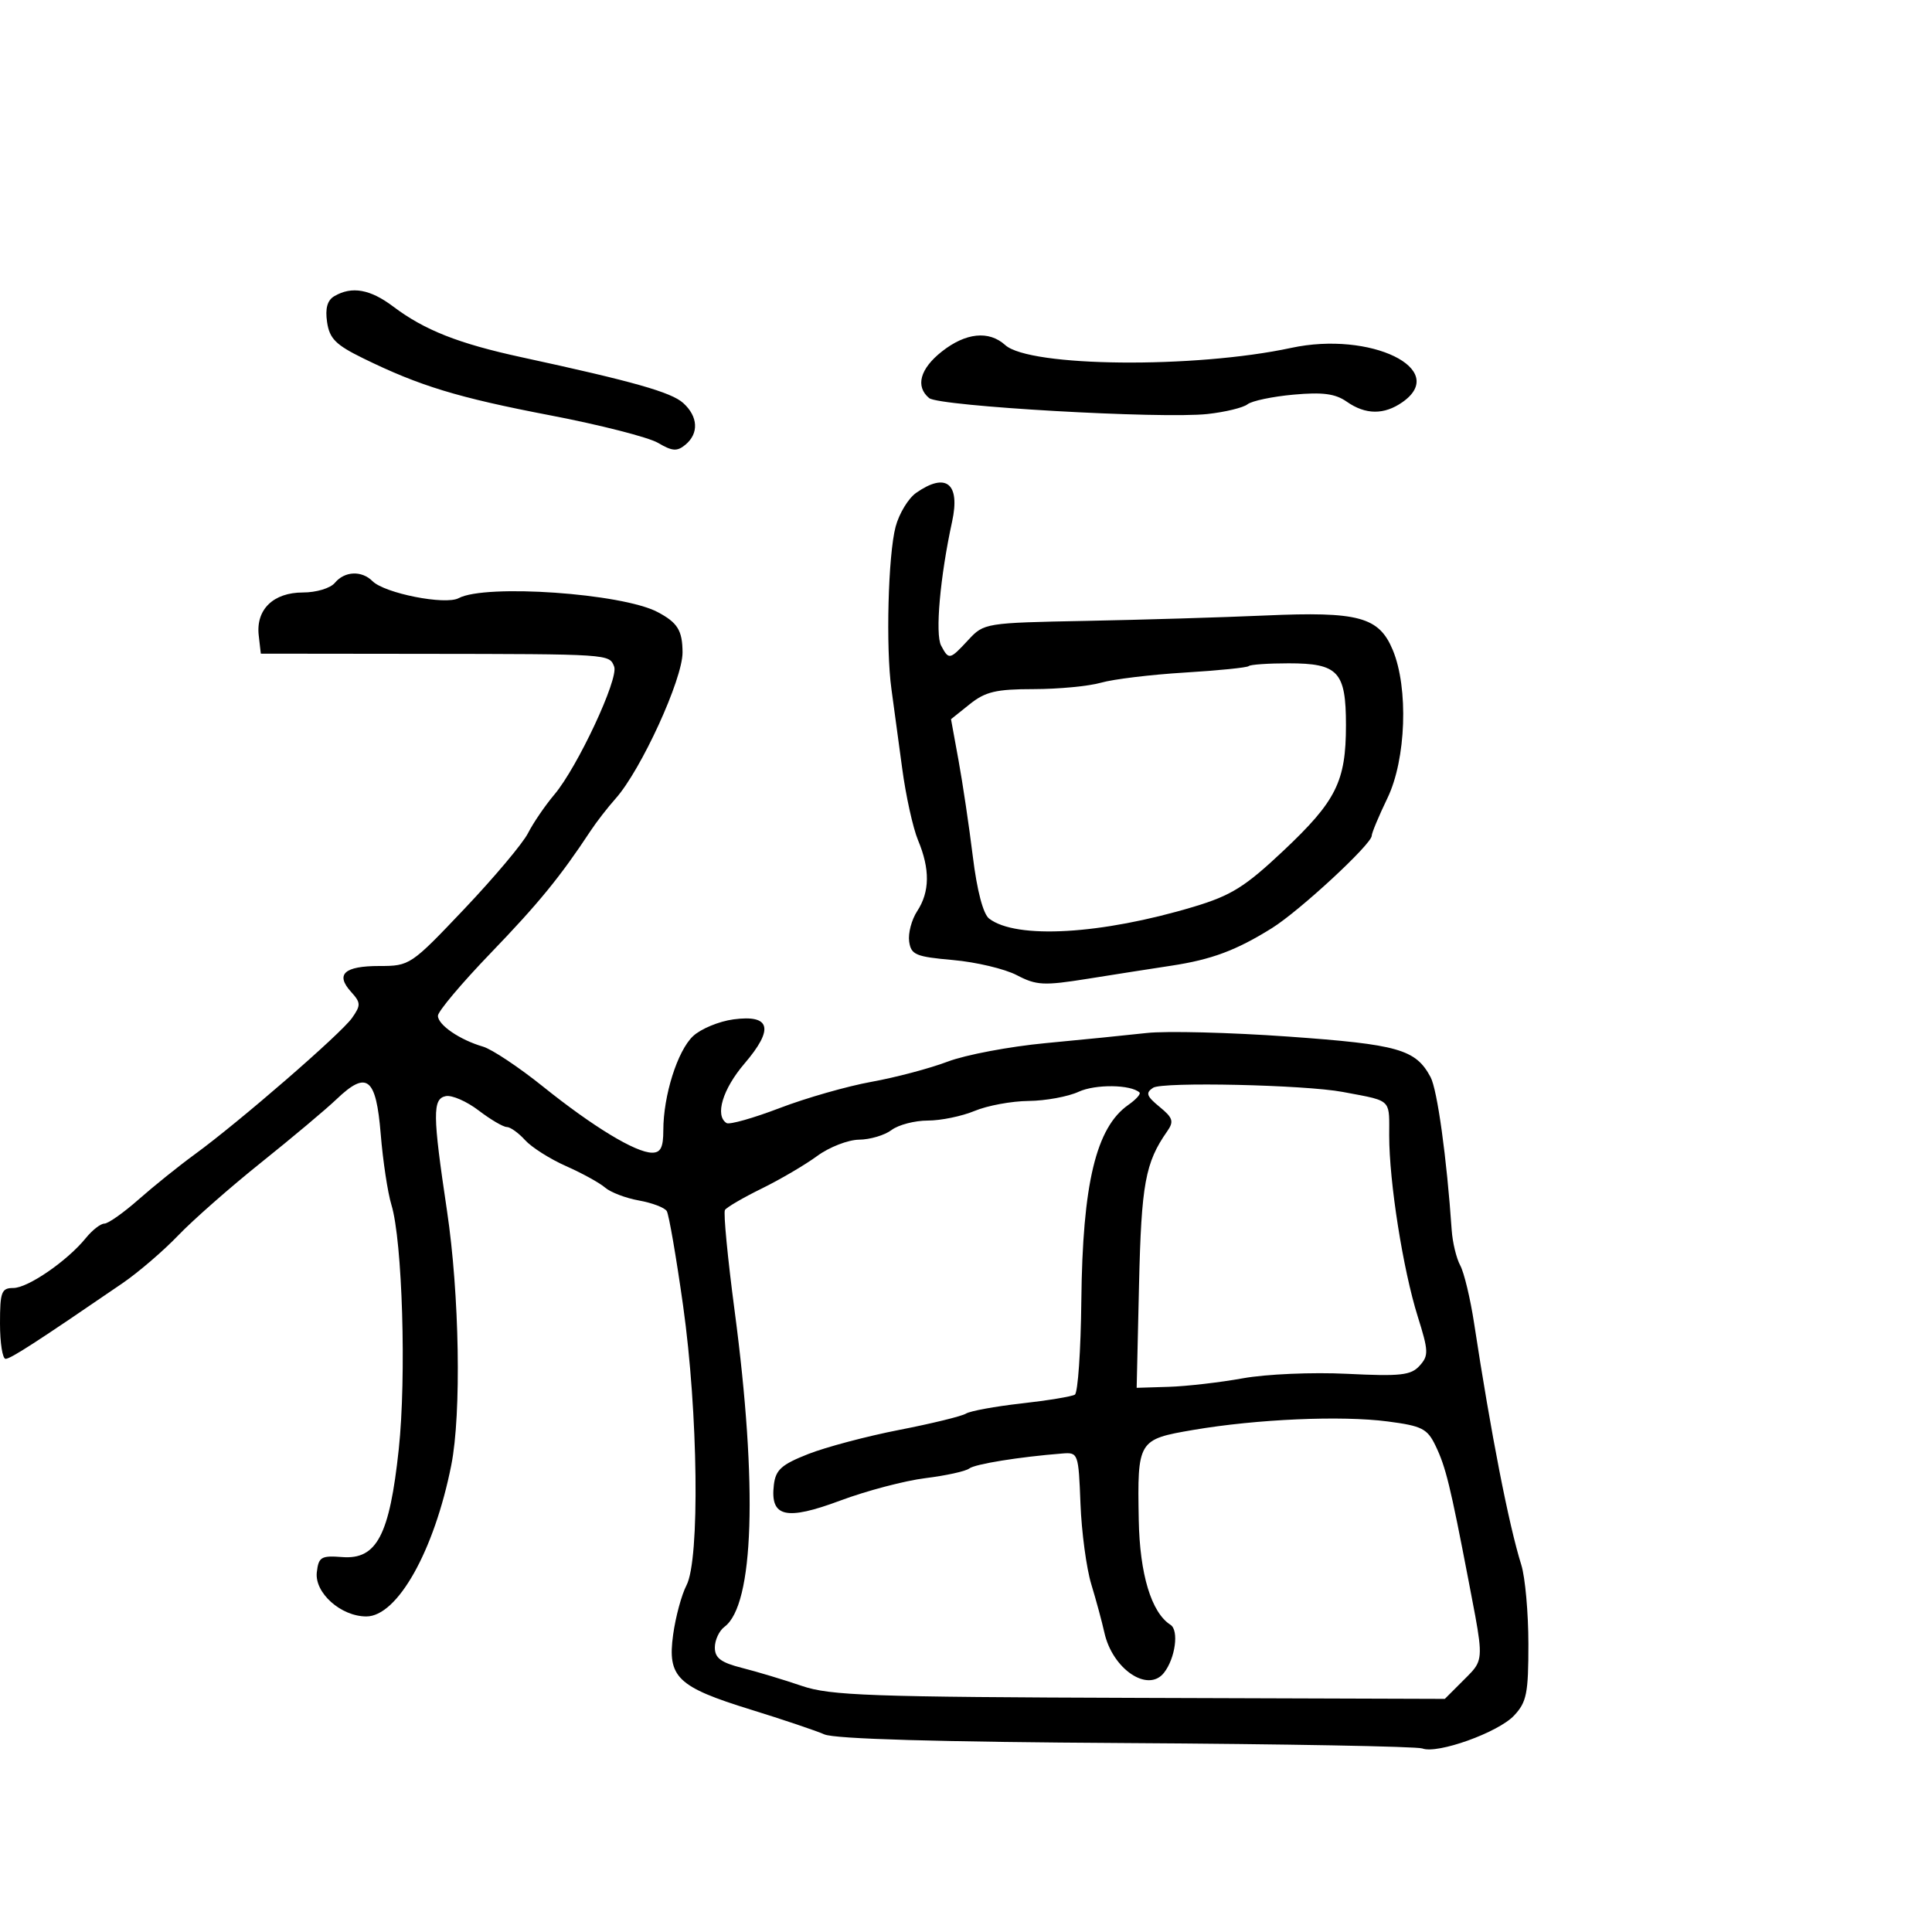 <svg xmlns="http://www.w3.org/2000/svg" width="300" height="300" viewBox="0 0 300 300" version="1.1">
  <defs/>
  <path d="M52,90.5 C53.512,88.678 56.16,88.56 57.84,90.24 C59.731,92.131 69.15,93.99 71.222,92.881 C75.385,90.653 96.594,92.132 102.1,95.034 C105.216,96.677 105.966,97.887 105.985,101.305 C106.007,105.451 99.543,119.567 95.593,124 C94.367,125.375 92.622,127.625 91.715,129 C86.987,136.166 83.638,140.264 76.187,148 C71.685,152.675 68.001,157.052 68.001,157.727 C68,159.148 71.389,161.468 75,162.52 C76.375,162.92 80.565,165.709 84.312,168.717 C92.09,174.962 98.7,178.97 101.25,178.988 C102.584,178.997 103,178.172 103,175.514 C103,170.127 105.199,163.162 107.616,160.891 C108.819,159.761 111.639,158.59 113.884,158.289 C119.668,157.513 120.226,159.75 115.598,165.157 C112.214,169.11 110.971,173.246 112.823,174.39 C113.275,174.67 116.988,173.62 121.073,172.057 C125.158,170.494 131.568,168.662 135.319,167.985 C139.069,167.309 144.4,165.896 147.166,164.845 C149.932,163.794 156.763,162.504 162.347,161.978 C167.931,161.452 174.993,160.744 178.041,160.405 C181.089,160.066 190.989,160.316 200.041,160.96 C217.16,162.179 219.823,162.937 222.136,167.25 C223.187,169.208 224.655,179.833 225.418,191 C225.549,192.925 226.147,195.4 226.746,196.5 C227.344,197.6 228.315,201.65 228.902,205.5 C231.52,222.66 234.273,236.75 236.228,243 C236.83,244.925 237.325,250.441 237.328,255.258 C237.333,262.947 237.061,264.306 235.102,266.392 C232.633,269.02 223.207,272.4 220.86,271.5 C220.037,271.184 199.369,270.807 174.932,270.663 C145.667,270.491 129.647,270.03 128,269.313 C126.625,268.714 121.503,266.989 116.617,265.479 C105.158,261.938 103.613,260.449 104.524,253.827 C104.903,251.072 105.837,247.622 106.6,246.159 C108.687,242.16 108.408,219.337 106.069,202.738 C105.007,195.2 103.866,188.593 103.534,188.055 C103.202,187.517 101.258,186.778 99.215,186.412 C97.172,186.046 94.809,185.146 93.963,184.412 C93.118,183.677 90.39,182.176 87.901,181.074 C85.412,179.973 82.546,178.156 81.533,177.036 C80.519,175.916 79.24,175 78.689,175 C78.139,175 76.173,173.844 74.321,172.431 C72.469,171.018 70.176,170.016 69.227,170.204 C67.146,170.617 67.171,173.034 69.408,188 C71.348,200.976 71.661,219.515 70.076,227.5 C67.433,240.809 61.713,251 56.885,251 C52.933,251 48.824,247.332 49.195,244.134 C49.469,241.764 49.866,241.528 53.149,241.781 C58.503,242.193 60.49,238.401 61.917,225.054 C63.121,213.797 62.487,192.673 60.778,187.081 C60.203,185.2 59.456,180.255 59.117,176.092 C58.4,167.293 56.976,166.174 52.248,170.694 C50.634,172.237 45.378,176.65 40.567,180.5 C35.757,184.35 29.949,189.456 27.66,191.846 C25.372,194.236 21.475,197.579 19,199.274 C5.669,208.403 1.653,211 0.868,211 C0.39,211 0,208.525 0,205.5 C0,200.607 0.228,200 2.067,200 C4.337,200 10.459,195.785 13.323,192.25 C14.325,191.012 15.625,190 16.211,190 C16.797,190 19.189,188.313 21.527,186.25 C23.865,184.188 27.783,181.038 30.235,179.251 C37.144,174.216 52.963,160.498 54.668,158.063 C56.054,156.085 56.038,155.699 54.502,154.002 C52.042,151.284 53.454,150 58.905,150 C63.628,150 63.803,149.883 72.109,141.127 C76.738,136.247 81.183,130.96 81.987,129.377 C82.791,127.795 84.637,125.091 86.09,123.368 C89.673,119.12 96.088,105.393 95.368,103.515 C94.614,101.551 94.771,101.562 65.5,101.528 L40.5,101.5 L40.175,98.662 C39.716,94.648 42.442,92 47.033,92 C49.122,92 51.301,91.342 52,90.5 Z M167.5,169.525 C165.85,170.287 162.348,170.93 159.718,170.955 C157.088,170.98 153.32,171.675 151.346,172.5 C149.371,173.325 146.097,174 144.069,174 C142.041,174 139.509,174.661 138.441,175.468 C137.374,176.276 135.104,176.951 133.398,176.968 C131.692,176.986 128.767,178.124 126.898,179.497 C125.029,180.871 121.146,183.15 118.269,184.562 C115.392,185.974 112.827,187.47 112.57,187.887 C112.312,188.304 112.99,195.363 114.076,203.573 C117.669,230.73 117.074,249.217 112.497,252.61 C111.674,253.221 111,254.666 111,255.822 C111,257.458 111.94,258.161 115.25,258.999 C117.588,259.591 121.75,260.844 124.5,261.784 C128.913,263.293 135.067,263.512 176.926,263.647 L224.353,263.801 L227.176,260.977 C228.232,259.921 228.951,259.253 229.363,258.432 C230.253,256.659 229.712,254.168 228.047,245.5 C225.195,230.65 224.498,227.798 222.915,224.503 C221.635,221.838 220.812,221.419 215.488,220.723 C208.29,219.781 195.163,220.355 185.274,222.042 C176.703,223.504 176.599,223.677 176.824,236 C176.979,244.45 178.779,250.4 181.756,252.303 C183.095,253.159 182.5,257.515 180.74,259.75 C178.255,262.905 172.741,259.181 171.485,253.5 C171.121,251.85 170.207,248.475 169.454,246 C168.701,243.525 167.946,237.9 167.776,233.5 C167.473,225.669 167.414,225.504 164.983,225.696 C158.267,226.227 151.396,227.334 150.5,228.03 C149.95,228.458 146.887,229.131 143.693,229.526 C140.499,229.921 134.552,231.488 130.478,233.008 C122.025,236.162 119.569,235.583 120.164,230.576 C120.444,228.226 121.341,227.42 125.5,225.782 C128.25,224.7 134.614,223.012 139.642,222.033 C144.67,221.053 149.328,219.915 149.993,219.504 C150.659,219.093 154.542,218.382 158.622,217.925 C162.703,217.467 166.428,216.853 166.902,216.561 C167.375,216.268 167.828,209.696 167.909,201.956 C168.099,183.805 170.192,175.081 175.197,171.574 C176.397,170.734 177.181,169.863 176.94,169.64 C175.593,168.396 170.091,168.329 167.5,169.525 Z M142.251,76.537 C146.906,73.276 149.137,75.059 147.841,81.004 C145.976,89.56 145.187,98.47 146.136,100.25 C147.343,102.512 147.469,102.485 150.368,99.359 C152.79,96.747 152.996,96.714 168.659,96.41 C177.371,96.241 189.895,95.864 196.488,95.573 C210.957,94.933 214.113,95.785 216.258,100.906 C218.734,106.816 218.342,117.916 215.447,123.917 C214.101,126.707 213,129.344 213,129.776 C213,131.075 201.795,141.446 197.5,144.123 C191.954,147.58 188.136,149.004 181.876,149.953 C178.919,150.401 173.077,151.315 168.894,151.984 C162.077,153.074 160.936,153.016 157.894,151.426 C156.027,150.449 151.575,149.392 148,149.075 C142.174,148.56 141.466,148.261 141.173,146.192 C140.993,144.923 141.555,142.801 142.423,141.477 C144.385,138.483 144.428,134.959 142.557,130.481 C141.763,128.582 140.65,123.534 140.083,119.264 C139.516,114.994 138.768,109.475 138.422,107 C137.531,100.624 137.902,86.181 139.07,81.787 C139.613,79.744 141.045,77.382 142.251,76.537 Z M193.904,103.429 C193.669,103.665 189.192,104.118 183.956,104.436 C178.721,104.754 172.879,105.461 170.975,106.007 C169.071,106.553 164.36,107.002 160.507,107.005 C154.672,107.009 153.013,107.4 150.586,109.342 L147.672,111.674 L148.843,118.087 C149.487,121.614 150.485,128.325 151.06,133 C151.713,138.311 152.664,141.928 153.593,142.64 C157.817,145.876 171.022,145.11 185.375,140.796 C191.198,139.045 193.323,137.718 199.273,132.115 C207.492,124.375 209,121.35 209,112.604 C209,104.291 207.803,103 200.095,103 C196.926,103 194.14,103.193 193.904,103.429 Z M179.053,168.907 C177.854,169.698 178.025,170.204 180.053,171.868 C182.149,173.587 182.318,174.135 181.23,175.687 C177.836,180.531 177.228,183.852 176.868,199.5 L176.5,215.5 L181.5,215.346 C184.25,215.261 189.425,214.665 193,214.02 C196.61,213.369 203.806,213.06 209.184,213.326 C217.489,213.736 219.091,213.557 220.435,212.072 C221.861,210.496 221.835,209.805 220.144,204.42 C217.86,197.147 215.714,183.542 215.714,176.336 C215.714,173.71 215.817,172.369 215.212,171.554 C214.482,170.57 212.72,170.351 208.5,169.556 C202.598,168.445 180.493,167.957 179.053,168.907 Z M146.25,54.584 C149.966,51.655 153.557,51.289 156.091,53.582 C159.863,56.996 185.495,57.248 200.5,54.019 C212.826,51.366 225.07,57.336 217.777,62.443 C214.923,64.443 212.043,64.419 209.119,62.371 C207.345,61.128 205.383,60.869 200.859,61.279 C197.595,61.575 194.38,62.249 193.713,62.778 C193.046,63.306 190.25,63.985 187.5,64.287 C180.401,65.066 145.812,63.089 144.279,61.816 C142.105,60.012 142.855,57.259 146.25,54.584 Z M51.917,45.987 C54.631,44.399 57.481,44.902 61.056,47.599 C65.913,51.263 71.198,53.35 81,55.474 C98.332,59.229 104.233,60.901 106.093,62.584 C108.407,64.678 108.546,67.302 106.434,69.054 C105.14,70.129 104.404,70.08 102.184,68.772 C100.708,67.903 93.2,65.982 85.5,64.505 C71.043,61.731 65.175,59.943 56.372,55.627 C52.129,53.547 51.165,52.578 50.789,50.013 C50.475,47.878 50.827,46.624 51.917,45.987 Z"/>
</svg>

